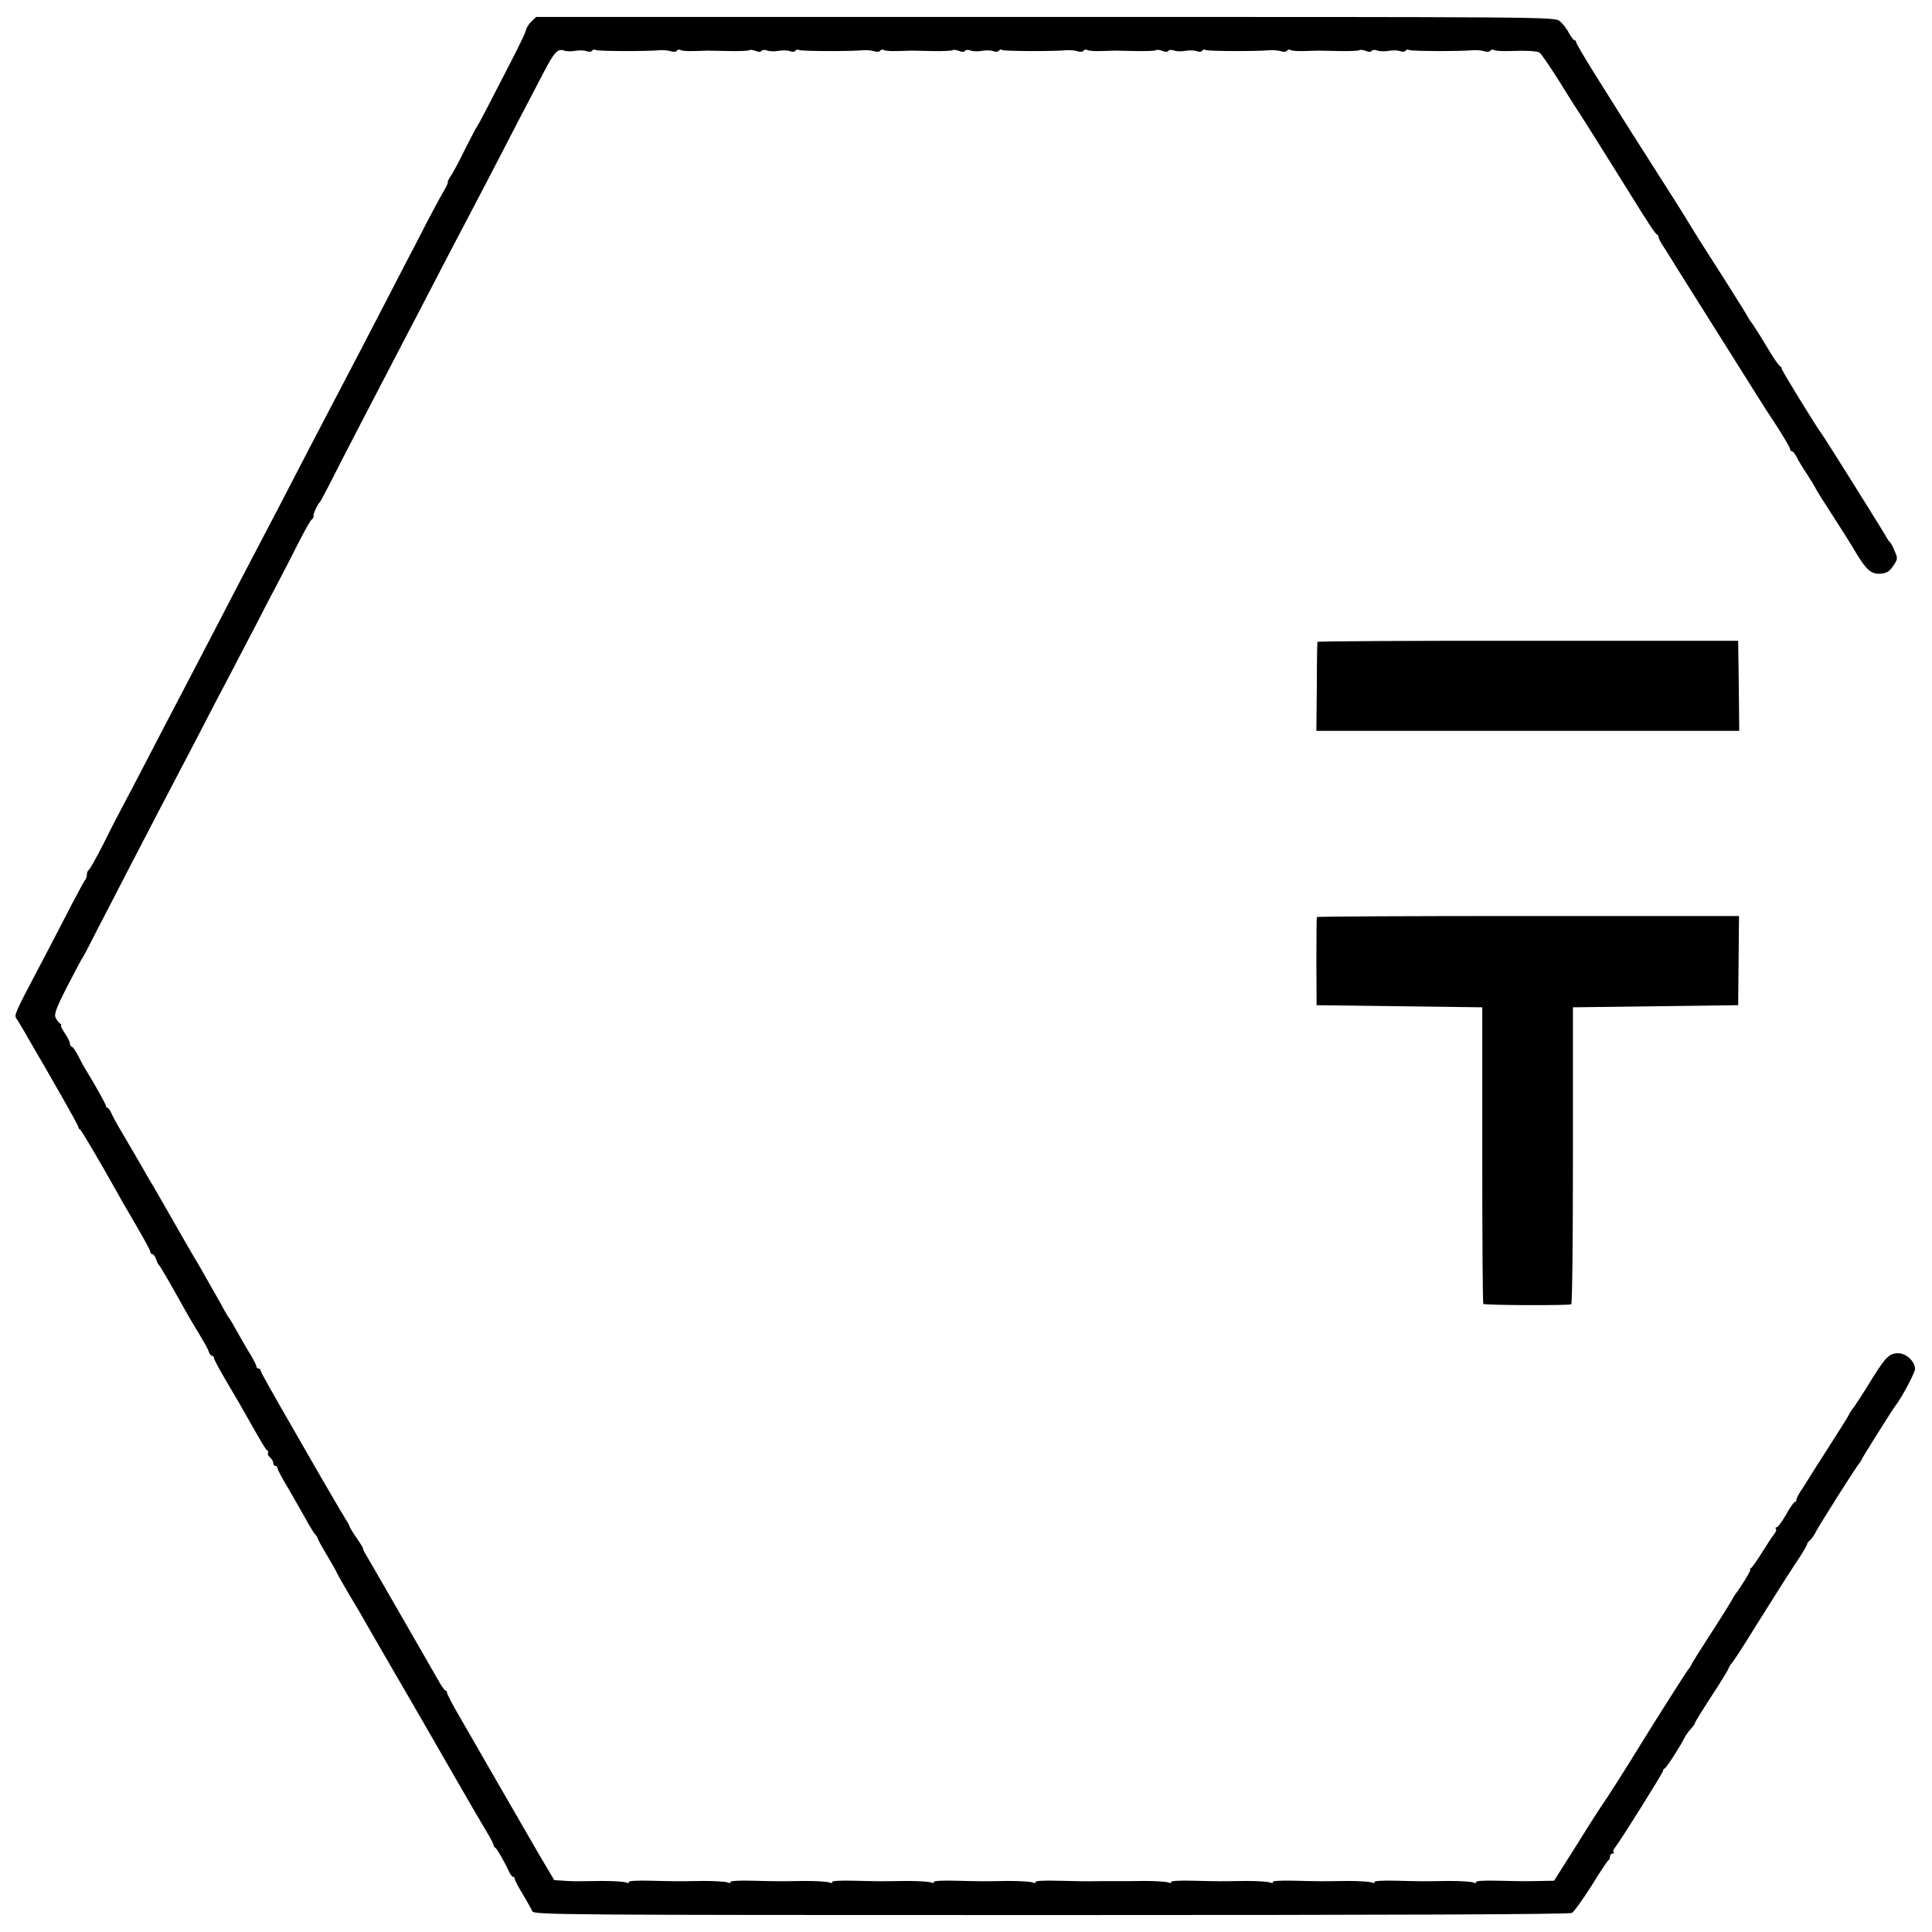 <?xml version="1.0" standalone="no"?>
<!DOCTYPE svg PUBLIC "-//W3C//DTD SVG 20010904//EN"
 "http://www.w3.org/TR/2001/REC-SVG-20010904/DTD/svg10.dtd">
<svg version="1.0" xmlns="http://www.w3.org/2000/svg"
 width="912pt" height="912pt" viewBox="0 0 912 912"
 preserveAspectRatio="xMidYMid meet">
<g transform="translate(0,912) scale(0.1,-0.1)"
fill="#000000" stroke="none">
<path d="M2508 9018 c-13 -13 -25 -32 -26 -43 -2 -11 -35 -78 -72 -150 -37
-71 -87 -168 -111 -215 -24 -47 -46 -87 -49 -90 -3 -3 -27 -50 -55 -105 -27
-55 -57 -112 -68 -127 -10 -16 -16 -28 -13 -28 3 0 -7 -21 -22 -47 -16 -27
-51 -93 -80 -148 -28 -55 -73 -143 -101 -195 -27 -52 -69 -133 -93 -180 -52
-101 -191 -368 -258 -495 -48 -92 -114 -217 -247 -475 -42 -80 -97 -185 -123
-235 -26 -49 -82 -157 -125 -240 -43 -82 -105 -202 -138 -265 -33 -63 -81
-155 -107 -205 -26 -49 -82 -157 -125 -240 -43 -82 -92 -177 -110 -210 -18
-33 -61 -116 -95 -185 -35 -69 -67 -126 -72 -128 -4 -2 -8 -11 -8 -21 0 -9 -4
-21 -9 -26 -5 -6 -46 -82 -91 -170 -46 -88 -105 -203 -133 -255 -107 -203
-111 -212 -99 -229 10 -14 43 -70 92 -156 10 -16 59 -101 109 -189 50 -87 91
-162 91 -166 0 -5 3 -10 8 -12 6 -2 98 -159 170 -288 8 -14 24 -42 35 -62 89
-152 127 -219 127 -228 0 -5 4 -10 9 -10 5 0 13 -10 17 -22 4 -13 10 -25 13
-28 6 -4 54 -87 128 -220 14 -25 35 -61 47 -80 45 -75 57 -96 62 -112 4 -10
10 -18 15 -18 5 0 9 -5 9 -11 0 -6 31 -63 69 -127 38 -64 78 -133 88 -152 70
-123 86 -151 94 -156 5 -3 7 -9 4 -14 -3 -4 2 -13 10 -20 8 -7 15 -19 15 -26
0 -8 5 -14 10 -14 6 0 10 -5 10 -11 0 -6 23 -49 52 -97 28 -48 64 -112 81
-142 16 -30 36 -62 43 -71 8 -8 14 -18 14 -21 0 -4 20 -41 45 -82 25 -42 45
-78 45 -80 0 -3 62 -111 90 -156 5 -8 29 -49 52 -90 24 -41 47 -83 53 -92 9
-15 146 -253 204 -352 13 -23 82 -142 153 -266 71 -124 143 -247 159 -273 16
-27 29 -52 29 -57 0 -5 3 -10 8 -12 7 -3 43 -66 66 -115 6 -13 14 -23 19 -23
4 0 7 -4 7 -10 0 -5 17 -38 38 -72 21 -35 41 -71 45 -80 6 -17 132 -18 2447
-18 1606 0 2448 3 2460 10 10 5 51 63 92 127 40 65 76 119 80 121 5 2 8 10 8
18 0 8 5 14 12 14 6 0 8 3 5 7 -4 3 -1 13 7 22 21 25 226 352 226 361 0 5 3
10 8 12 8 3 70 98 91 140 8 15 22 37 33 47 10 11 18 23 18 25 0 6 37 65 117
188 23 37 43 70 43 73 0 3 5 11 10 18 13 14 55 79 128 197 57 90 135 215 152
240 5 8 25 39 45 69 19 29 35 57 35 61 0 4 6 13 14 19 8 7 21 26 30 44 18 34
188 304 206 324 5 7 10 14 10 17 0 4 145 235 158 251 27 34 92 155 92 173 0
34 -40 73 -78 74 -41 1 -60 -17 -119 -111 -58 -94 -90 -143 -101 -156 -5 -6
-11 -15 -13 -21 -2 -6 -42 -70 -89 -143 -47 -73 -89 -140 -95 -149 -5 -9 -22
-36 -37 -59 -16 -23 -28 -46 -28 -52 0 -6 -3 -11 -7 -11 -5 0 -24 -27 -42 -60
-19 -33 -39 -60 -45 -60 -5 0 -6 -3 -3 -7 4 -3 1 -13 -6 -22 -8 -9 -33 -47
-57 -86 -24 -38 -48 -73 -54 -77 -6 -4 -8 -8 -4 -8 6 0 -46 -85 -70 -115 -4
-5 -11 -17 -15 -25 -4 -8 -47 -78 -97 -155 -50 -77 -94 -147 -97 -155 -4 -8
-9 -17 -13 -20 -5 -4 -151 -234 -225 -354 -62 -102 -171 -273 -180 -283 -5 -7
-59 -90 -119 -187 l-110 -174 -55 -1 c-31 -1 -65 -1 -76 -1 -11 -1 -70 1 -132
2 -66 2 -109 -1 -105 -6 3 -6 -3 -6 -14 -2 -10 4 -62 7 -114 7 -133 -2 -123
-2 -247 1 -66 2 -109 -1 -105 -6 3 -6 -3 -6 -14 -2 -10 4 -62 7 -114 7 -133
-2 -123 -2 -247 1 -66 2 -109 -1 -105 -6 3 -6 -3 -6 -14 -2 -10 4 -62 7 -114
7 -133 -2 -123 -2 -247 1 -66 2 -109 -1 -105 -6 3 -6 -3 -6 -14 -2 -10 4 -62
7 -114 7 -52 -1 -106 -1 -120 -1 -14 0 -54 0 -90 0 -81 -1 -65 -1 -197 2 -66
2 -109 -1 -105 -6 3 -6 -3 -6 -14 -2 -10 4 -62 7 -114 7 -133 -2 -123 -2 -247
1 -66 2 -109 -1 -105 -6 3 -6 -3 -6 -14 -2 -10 4 -62 7 -114 7 -133 -2 -123
-2 -247 1 -66 2 -109 -1 -105 -6 3 -6 -3 -6 -14 -2 -10 4 -62 7 -114 7 -133
-2 -123 -2 -247 1 -66 2 -109 -1 -105 -6 3 -6 -3 -6 -14 -2 -10 4 -62 7 -114
7 -133 -2 -123 -2 -247 1 -66 2 -109 -1 -105 -6 3 -6 -3 -6 -14 -2 -10 4 -62
7 -114 7 -133 -2 -130 -2 -180 1 l-44 3 -78 132 c-42 73 -88 152 -101 175 -14
24 -57 99 -97 168 -40 69 -81 141 -92 160 -11 19 -47 81 -79 137 -33 56 -59
107 -59 112 0 6 -3 11 -7 11 -5 0 -21 24 -37 53 -39 68 -325 566 -341 592 -7
11 -12 22 -11 25 0 3 -14 26 -32 52 -18 26 -32 49 -32 53 0 3 -11 22 -24 43
-13 20 -59 100 -104 177 -44 77 -89 154 -99 172 -151 262 -193 337 -193 344 0
5 -4 9 -10 9 -5 0 -10 5 -10 10 0 6 -11 27 -23 48 -13 20 -35 58 -49 83 -45
80 -53 94 -58 99 -3 3 -13 21 -24 40 -10 19 -28 51 -39 70 -11 19 -31 55 -45
79 -14 25 -38 68 -55 95 -16 28 -38 65 -47 81 -45 79 -161 282 -170 295 -5 8
-27 47 -49 85 -22 39 -57 97 -76 130 -20 33 -41 72 -48 87 -6 16 -15 28 -19
28 -4 0 -8 4 -8 10 0 7 -58 111 -101 180 -5 8 -19 34 -31 58 -12 23 -26 42
-30 42 -4 0 -8 6 -8 14 0 7 -11 30 -25 50 -13 20 -21 36 -17 36 4 0 2 4 -4 8
-6 4 -16 16 -21 27 -9 16 0 42 55 150 37 71 69 132 72 135 3 3 29 52 58 110
72 140 265 513 392 755 35 66 86 165 115 220 28 55 82 159 120 230 37 72 97
186 133 255 35 69 86 166 112 215 26 50 69 133 95 185 27 52 52 97 57 98 4 2
8 10 8 18 0 13 18 52 30 64 3 3 26 46 51 95 47 94 159 309 287 555 116 222
174 334 242 465 34 66 84 161 110 210 26 50 78 149 115 220 37 72 97 186 132
255 36 69 88 168 115 220 55 106 70 122 102 111 11 -4 35 -4 51 -1 17 3 40 3
52 -1 13 -5 25 -4 28 2 4 5 11 7 16 3 10 -6 242 -7 304 -1 17 1 40 -1 52 -5
12 -4 25 -3 28 3 4 5 11 6 17 3 5 -4 34 -6 64 -5 30 1 60 2 67 2 6 0 52 -1
100 -2 48 -1 90 1 94 4 3 3 16 2 29 -3 14 -6 26 -6 29 0 3 5 16 6 28 1 12 -4
36 -4 52 -1 17 3 40 3 52 -1 13 -5 25 -4 28 2 4 5 11 7 16 3 10 -6 242 -7 304
-1 17 1 40 -1 52 -5 12 -4 25 -3 28 3 4 5 11 6 17 3 5 -4 34 -6 64 -5 30 1 60
2 67 2 6 0 52 -1 100 -2 48 -1 90 1 94 4 3 3 16 2 29 -3 14 -6 26 -6 29 0 3 5
16 6 28 1 12 -4 36 -4 52 -1 17 3 40 3 52 -1 13 -5 25 -4 28 2 4 5 11 7 16 3
10 -6 242 -7 304 -1 17 1 40 -1 52 -5 12 -4 25 -3 28 3 4 5 11 6 17 3 5 -4 34
-6 64 -5 30 1 60 2 67 2 6 0 52 -1 100 -2 48 -1 90 1 94 4 3 3 16 2 29 -3 14
-6 26 -6 29 0 3 5 16 6 28 1 12 -4 36 -4 52 -1 17 3 40 3 52 -1 13 -5 25 -4
28 2 4 5 11 7 16 3 10 -6 242 -7 304 -1 17 1 40 -1 52 -5 12 -4 25 -3 28 3 4
5 11 6 17 3 5 -4 34 -6 64 -5 30 1 60 2 67 2 6 0 52 -1 100 -2 48 -1 90 1 94
4 3 3 16 2 29 -3 14 -6 26 -6 29 0 3 5 16 6 28 1 12 -4 36 -4 52 -1 17 3 40 3
52 -1 13 -5 25 -4 28 2 4 5 11 7 16 3 10 -6 242 -7 304 -1 17 1 40 -1 52 -5
12 -4 25 -3 28 3 4 5 11 6 17 3 5 -4 36 -6 67 -5 92 3 134 0 148 -7 7 -4 46
-61 88 -127 41 -66 79 -127 85 -135 12 -17 166 -262 261 -415 85 -138 113
-179 122 -183 4 -2 7 -8 7 -14 0 -5 12 -28 28 -51 15 -23 32 -51 39 -62 6 -11
81 -129 165 -263 84 -133 183 -291 220 -350 37 -59 72 -114 78 -122 46 -69 90
-142 90 -150 0 -6 4 -10 8 -10 5 0 15 -12 23 -27 7 -16 30 -53 50 -83 19 -30
39 -62 42 -70 4 -8 41 -67 82 -130 41 -63 88 -138 104 -166 50 -84 75 -106
118 -102 29 2 42 10 60 37 21 31 22 35 7 69 -8 20 -18 39 -22 42 -4 3 -14 17
-22 32 -17 31 -290 467 -303 483 -21 27 -187 297 -187 305 0 4 -4 10 -8 12 -5
2 -26 32 -48 68 -47 79 -81 132 -92 145 -4 6 -11 17 -15 25 -4 8 -52 85 -106
170 -92 143 -134 210 -186 295 -11 19 -81 129 -155 245 -74 116 -142 223 -151
238 -9 15 -60 96 -113 180 -53 84 -96 157 -96 163 0 5 -3 9 -8 9 -4 0 -16 16
-27 36 -10 20 -30 44 -43 55 -24 19 -77 19 -2428 19 l-2403 0 -23 -22z"/>
<path d="M6219 6090 c-1 -3 -3 -98 -3 -212 l-2 -208 998 0 998 0 -2 213 -3
212 -992 0 c-546 1 -994 -2 -994 -5z"/>
<path d="M6216 4791 c-1 -3 -2 -98 -2 -211 l1 -205 391 -5 391 -5 0 -698 c0
-383 2 -700 5 -702 6 -7 405 -8 415 -2 5 3 8 319 8 704 l0 698 390 5 390 5 2
211 2 210 -995 0 c-547 0 -996 -2 -998 -5z"/>
</g>
</svg>
